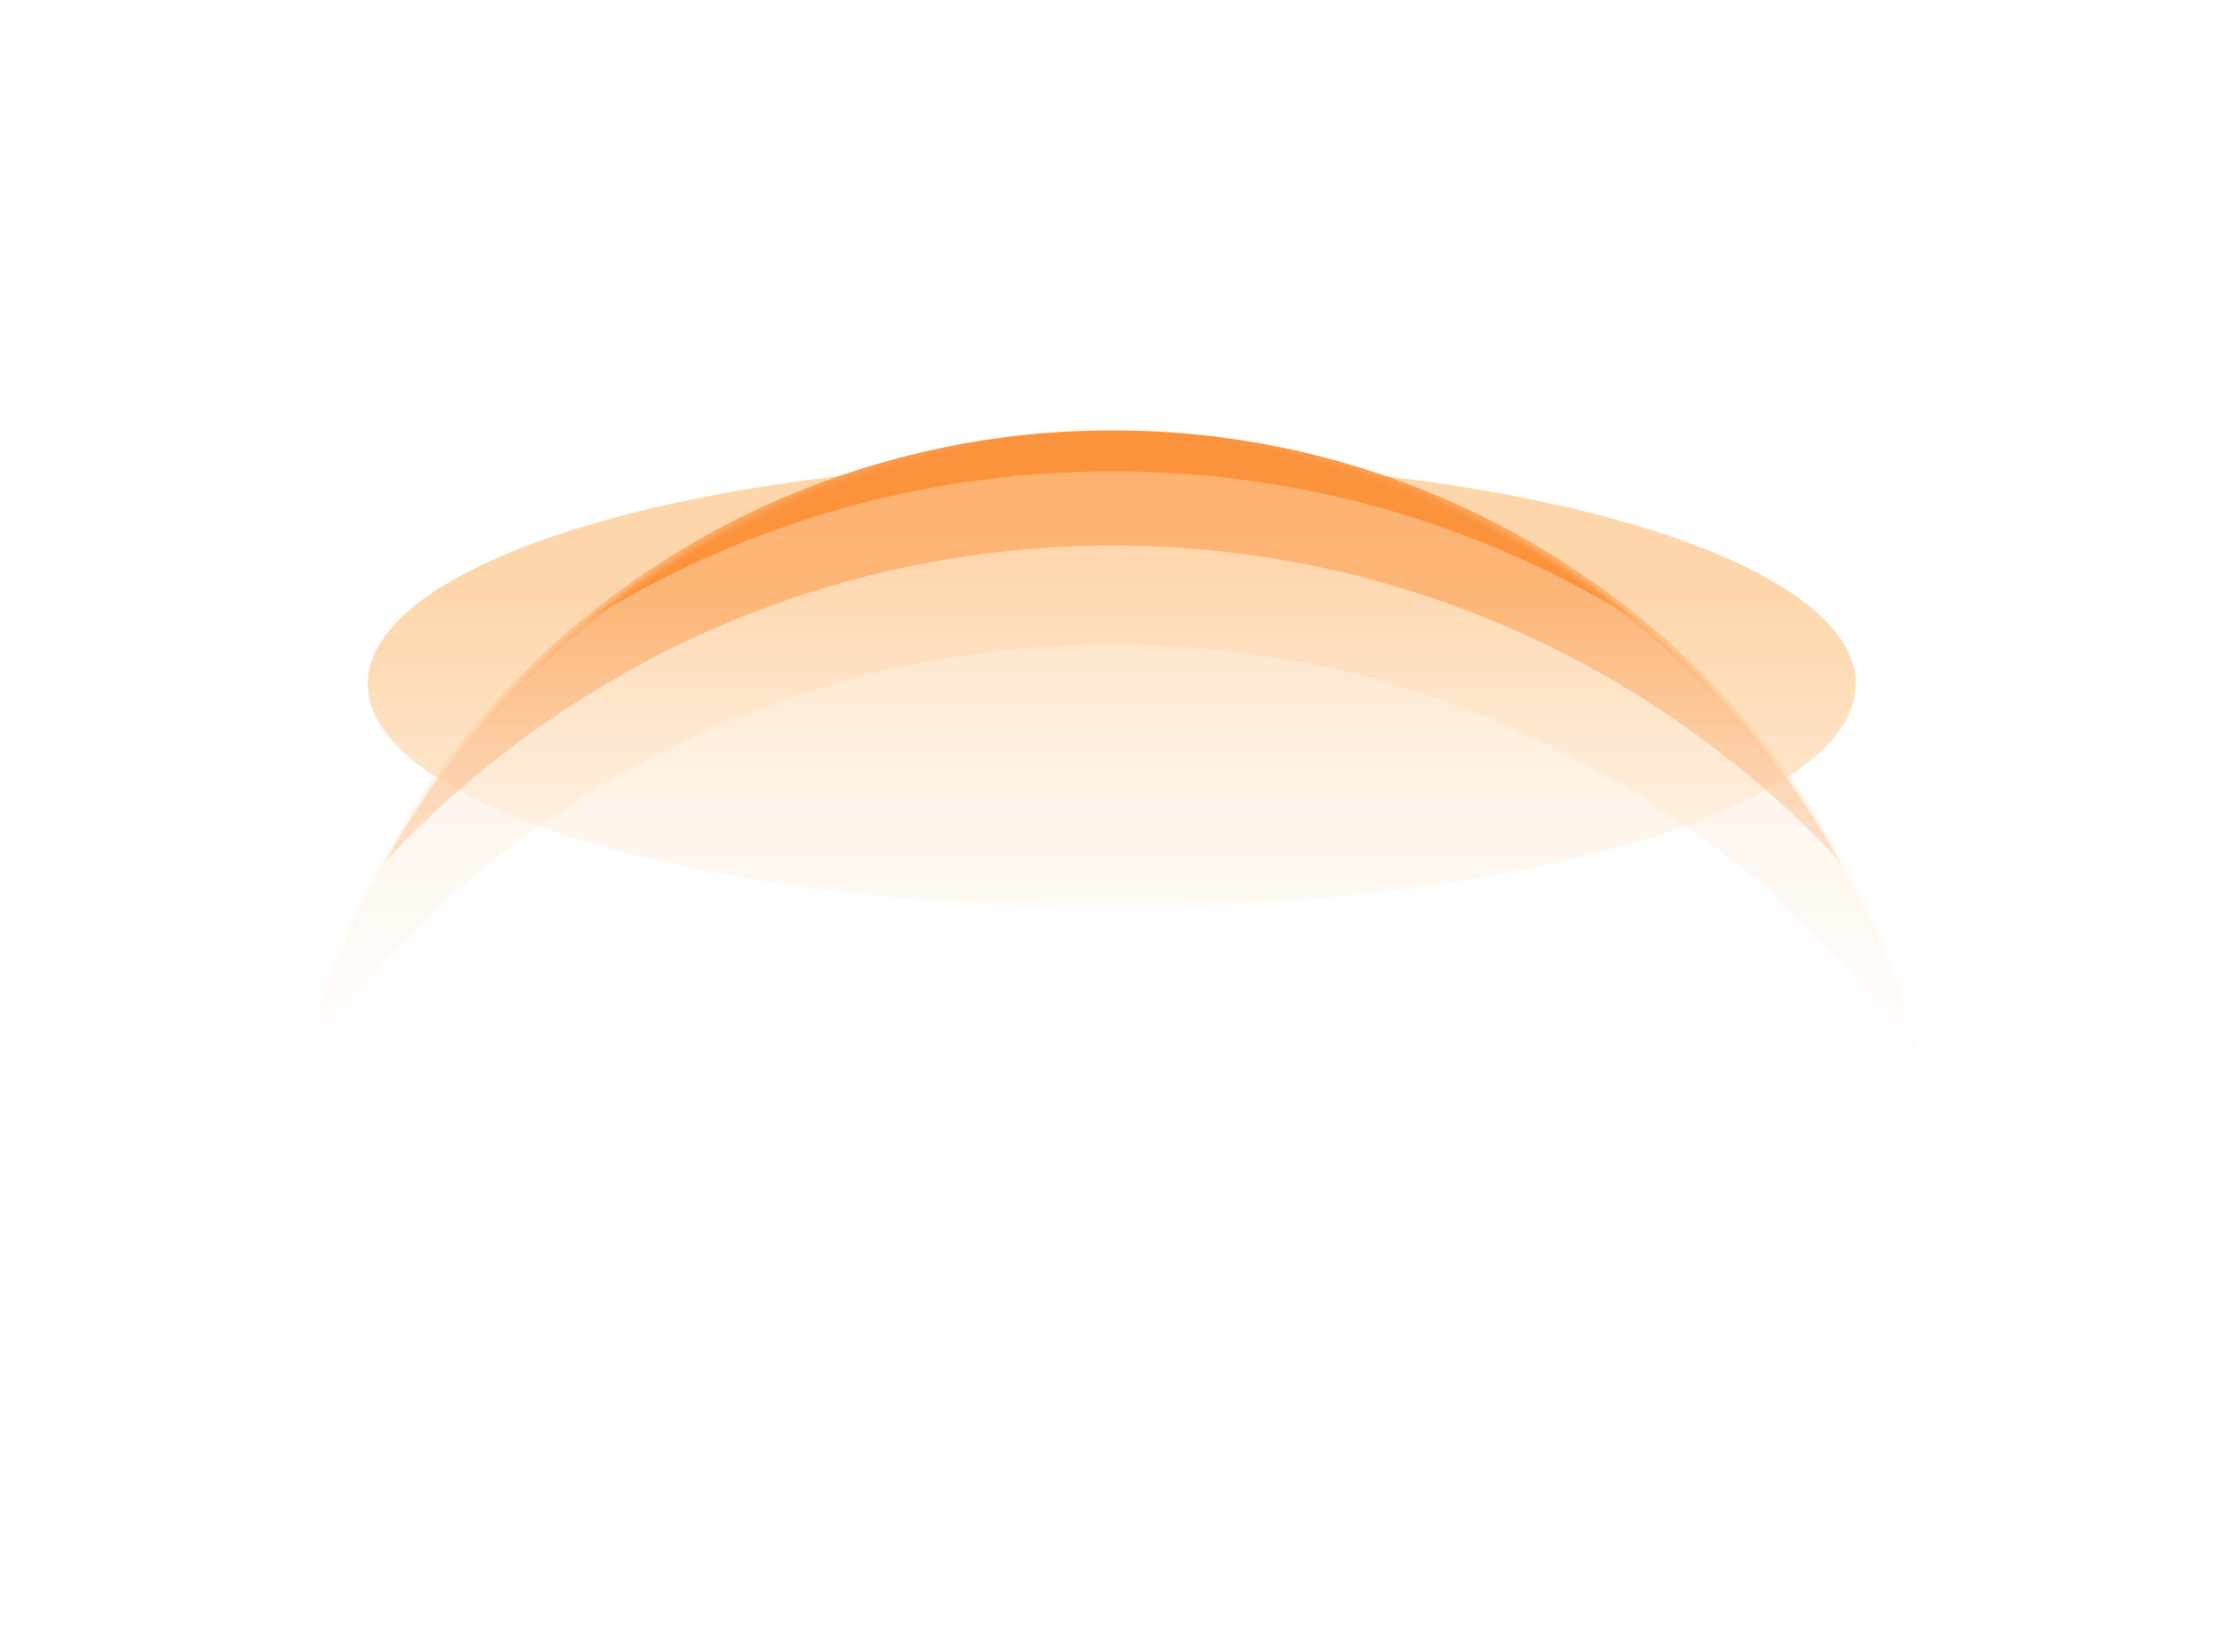 <svg width="1440" height="1069" viewBox="0 0 1440 1069" fill="none" xmlns="http://www.w3.org/2000/svg">
<g clip-path="url(#clip0_2021_3798)">
<g filter="url(#filter0_f_2021_3798)">
<ellipse cx="719.5" cy="442.5" rx="481.5" ry="144.5" fill="#FDBA74" fill-opacity="0.6"/>
</g>
</g>
<path d="M720 281C422.319 281 181 522.319 181 820H1259C1259 522.319 1017.68 281 720 281Z" fill="url(#paint0_linear_2021_3798)"/>
<mask id="mask0_2021_3798" style="mask-type:alpha" maskUnits="userSpaceOnUse" x="181" y="281" width="1078" height="539">
<path d="M720 281C422.319 281 181 522.319 181 820H1259C1259 522.319 1017.68 281 720 281Z" fill="white"/>
</mask>
<g mask="url(#mask0_2021_3798)">
<g opacity="0.2" filter="url(#filter1_f_2021_3798)">
<path fill-rule="evenodd" clip-rule="evenodd" d="M188.645 697.027C231.881 442.667 453.324 249 720 249C986.676 249 1208.12 442.667 1251.36 697.028C1135.3 527.918 940.601 417 720 417C499.399 417 304.705 527.918 188.645 697.027Z" fill="#FDBA74"/>
</g>
<g opacity="0.5" filter="url(#filter2_f_2021_3798)">
<path fill-rule="evenodd" clip-rule="evenodd" d="M216.34 595.635C293.799 392.948 490.089 249 720 249C949.911 249 1146.2 392.949 1223.66 595.635C1105.66 447.756 923.896 353 720 353C516.104 353 334.339 447.756 216.34 595.635Z" fill="#FB923C"/>
</g>
<g filter="url(#filter3_f_2021_3798)">
<path fill-rule="evenodd" clip-rule="evenodd" d="M275.6 482.903C372.775 341.629 535.57 249 720 249C904.43 249 1067.22 341.63 1164.4 482.903C1048.83 372.678 892.317 305 720 305C547.683 305 391.173 372.678 275.6 482.903Z" fill="#FB923C"/>
</g>
</g>
<g filter="url(#filter4_dd_2021_3798)">
<path d="M1259 820C1259 522.319 1017.68 281 720 281C422.319 281 181 522.319 181 820" stroke="url(#paint1_linear_2021_3798)" stroke-width="5"/>
</g>
<rect x="80" y="384" width="1280" height="401" fill="url(#paint2_linear_2021_3798)"/>
<defs>
<filter id="filter0_f_2021_3798" x="-74" y="-14" width="1587" height="913" filterUnits="userSpaceOnUse" color-interpolation-filters="sRGB">
<feFlood flood-opacity="0" result="BackgroundImageFix"/>
<feBlend mode="normal" in="SourceGraphic" in2="BackgroundImageFix" result="shape"/>
<feGaussianBlur stdDeviation="156" result="effect1_foregroundBlur_2021_3798"/>
</filter>
<filter id="filter1_f_2021_3798" x="148.645" y="209" width="1142.71" height="528.028" filterUnits="userSpaceOnUse" color-interpolation-filters="sRGB">
<feFlood flood-opacity="0" result="BackgroundImageFix"/>
<feBlend mode="normal" in="SourceGraphic" in2="BackgroundImageFix" result="shape"/>
<feGaussianBlur stdDeviation="20" result="effect1_foregroundBlur_2021_3798"/>
</filter>
<filter id="filter2_f_2021_3798" x="176.34" y="209" width="1087.32" height="426.635" filterUnits="userSpaceOnUse" color-interpolation-filters="sRGB">
<feFlood flood-opacity="0" result="BackgroundImageFix"/>
<feBlend mode="normal" in="SourceGraphic" in2="BackgroundImageFix" result="shape"/>
<feGaussianBlur stdDeviation="20" result="effect1_foregroundBlur_2021_3798"/>
</filter>
<filter id="filter3_f_2021_3798" x="235.6" y="209" width="968.8" height="313.903" filterUnits="userSpaceOnUse" color-interpolation-filters="sRGB">
<feFlood flood-opacity="0" result="BackgroundImageFix"/>
<feBlend mode="normal" in="SourceGraphic" in2="BackgroundImageFix" result="shape"/>
<feGaussianBlur stdDeviation="20" result="effect1_foregroundBlur_2021_3798"/>
</filter>
<filter id="filter4_dd_2021_3798" x="114.5" y="214.5" width="1211" height="669.5" filterUnits="userSpaceOnUse" color-interpolation-filters="sRGB">
<feFlood flood-opacity="0" result="BackgroundImageFix"/>
<feColorMatrix in="SourceAlpha" type="matrix" values="0 0 0 0 0 0 0 0 0 0 0 0 0 0 0 0 0 0 127 0" result="hardAlpha"/>
<feOffset/>
<feGaussianBlur stdDeviation="32"/>
<feColorMatrix type="matrix" values="0 0 0 0 0.992 0 0 0 0 0.729 0 0 0 0 0.455 0 0 0 1 0"/>
<feBlend mode="normal" in2="BackgroundImageFix" result="effect1_dropShadow_2021_3798"/>
<feColorMatrix in="SourceAlpha" type="matrix" values="0 0 0 0 0 0 0 0 0 0 0 0 0 0 0 0 0 0 127 0" result="hardAlpha"/>
<feOffset/>
<feGaussianBlur stdDeviation="4"/>
<feColorMatrix type="matrix" values="0 0 0 0 0.992 0 0 0 0 0.729 0 0 0 0 0.455 0 0 0 0.5 0"/>
<feBlend mode="normal" in2="effect1_dropShadow_2021_3798" result="effect2_dropShadow_2021_3798"/>
<feBlend mode="normal" in="SourceGraphic" in2="effect2_dropShadow_2021_3798" result="shape"/>
</filter>
<linearGradient id="paint0_linear_2021_3798" x1="720" y1="281" x2="720" y2="727" gradientUnits="userSpaceOnUse">
<stop stop-color="white" stop-opacity="0"/>
<stop offset="0.163" stop-color="white" stop-opacity="0.2"/>
<stop offset="1" stop-color="white"/>
</linearGradient>
<linearGradient id="paint1_linear_2021_3798" x1="720" y1="281" x2="720" y2="820" gradientUnits="userSpaceOnUse">
<stop stop-color="#FB923C"/>
<stop offset="0.492" stop-color="#FDBA74" stop-opacity="0.1"/>
<stop offset="1" stop-color="#FDBA74" stop-opacity="0"/>
</linearGradient>
<linearGradient id="paint2_linear_2021_3798" x1="720" y1="384" x2="720" y2="785" gradientUnits="userSpaceOnUse">
<stop stop-color="white" stop-opacity="0"/>
<stop offset="0.855" stop-color="white"/>
</linearGradient>
<clipPath id="clip0_2021_3798">
<rect width="1713" height="1069" fill="white" transform="translate(-137)"/>
</clipPath>
</defs>
</svg>

